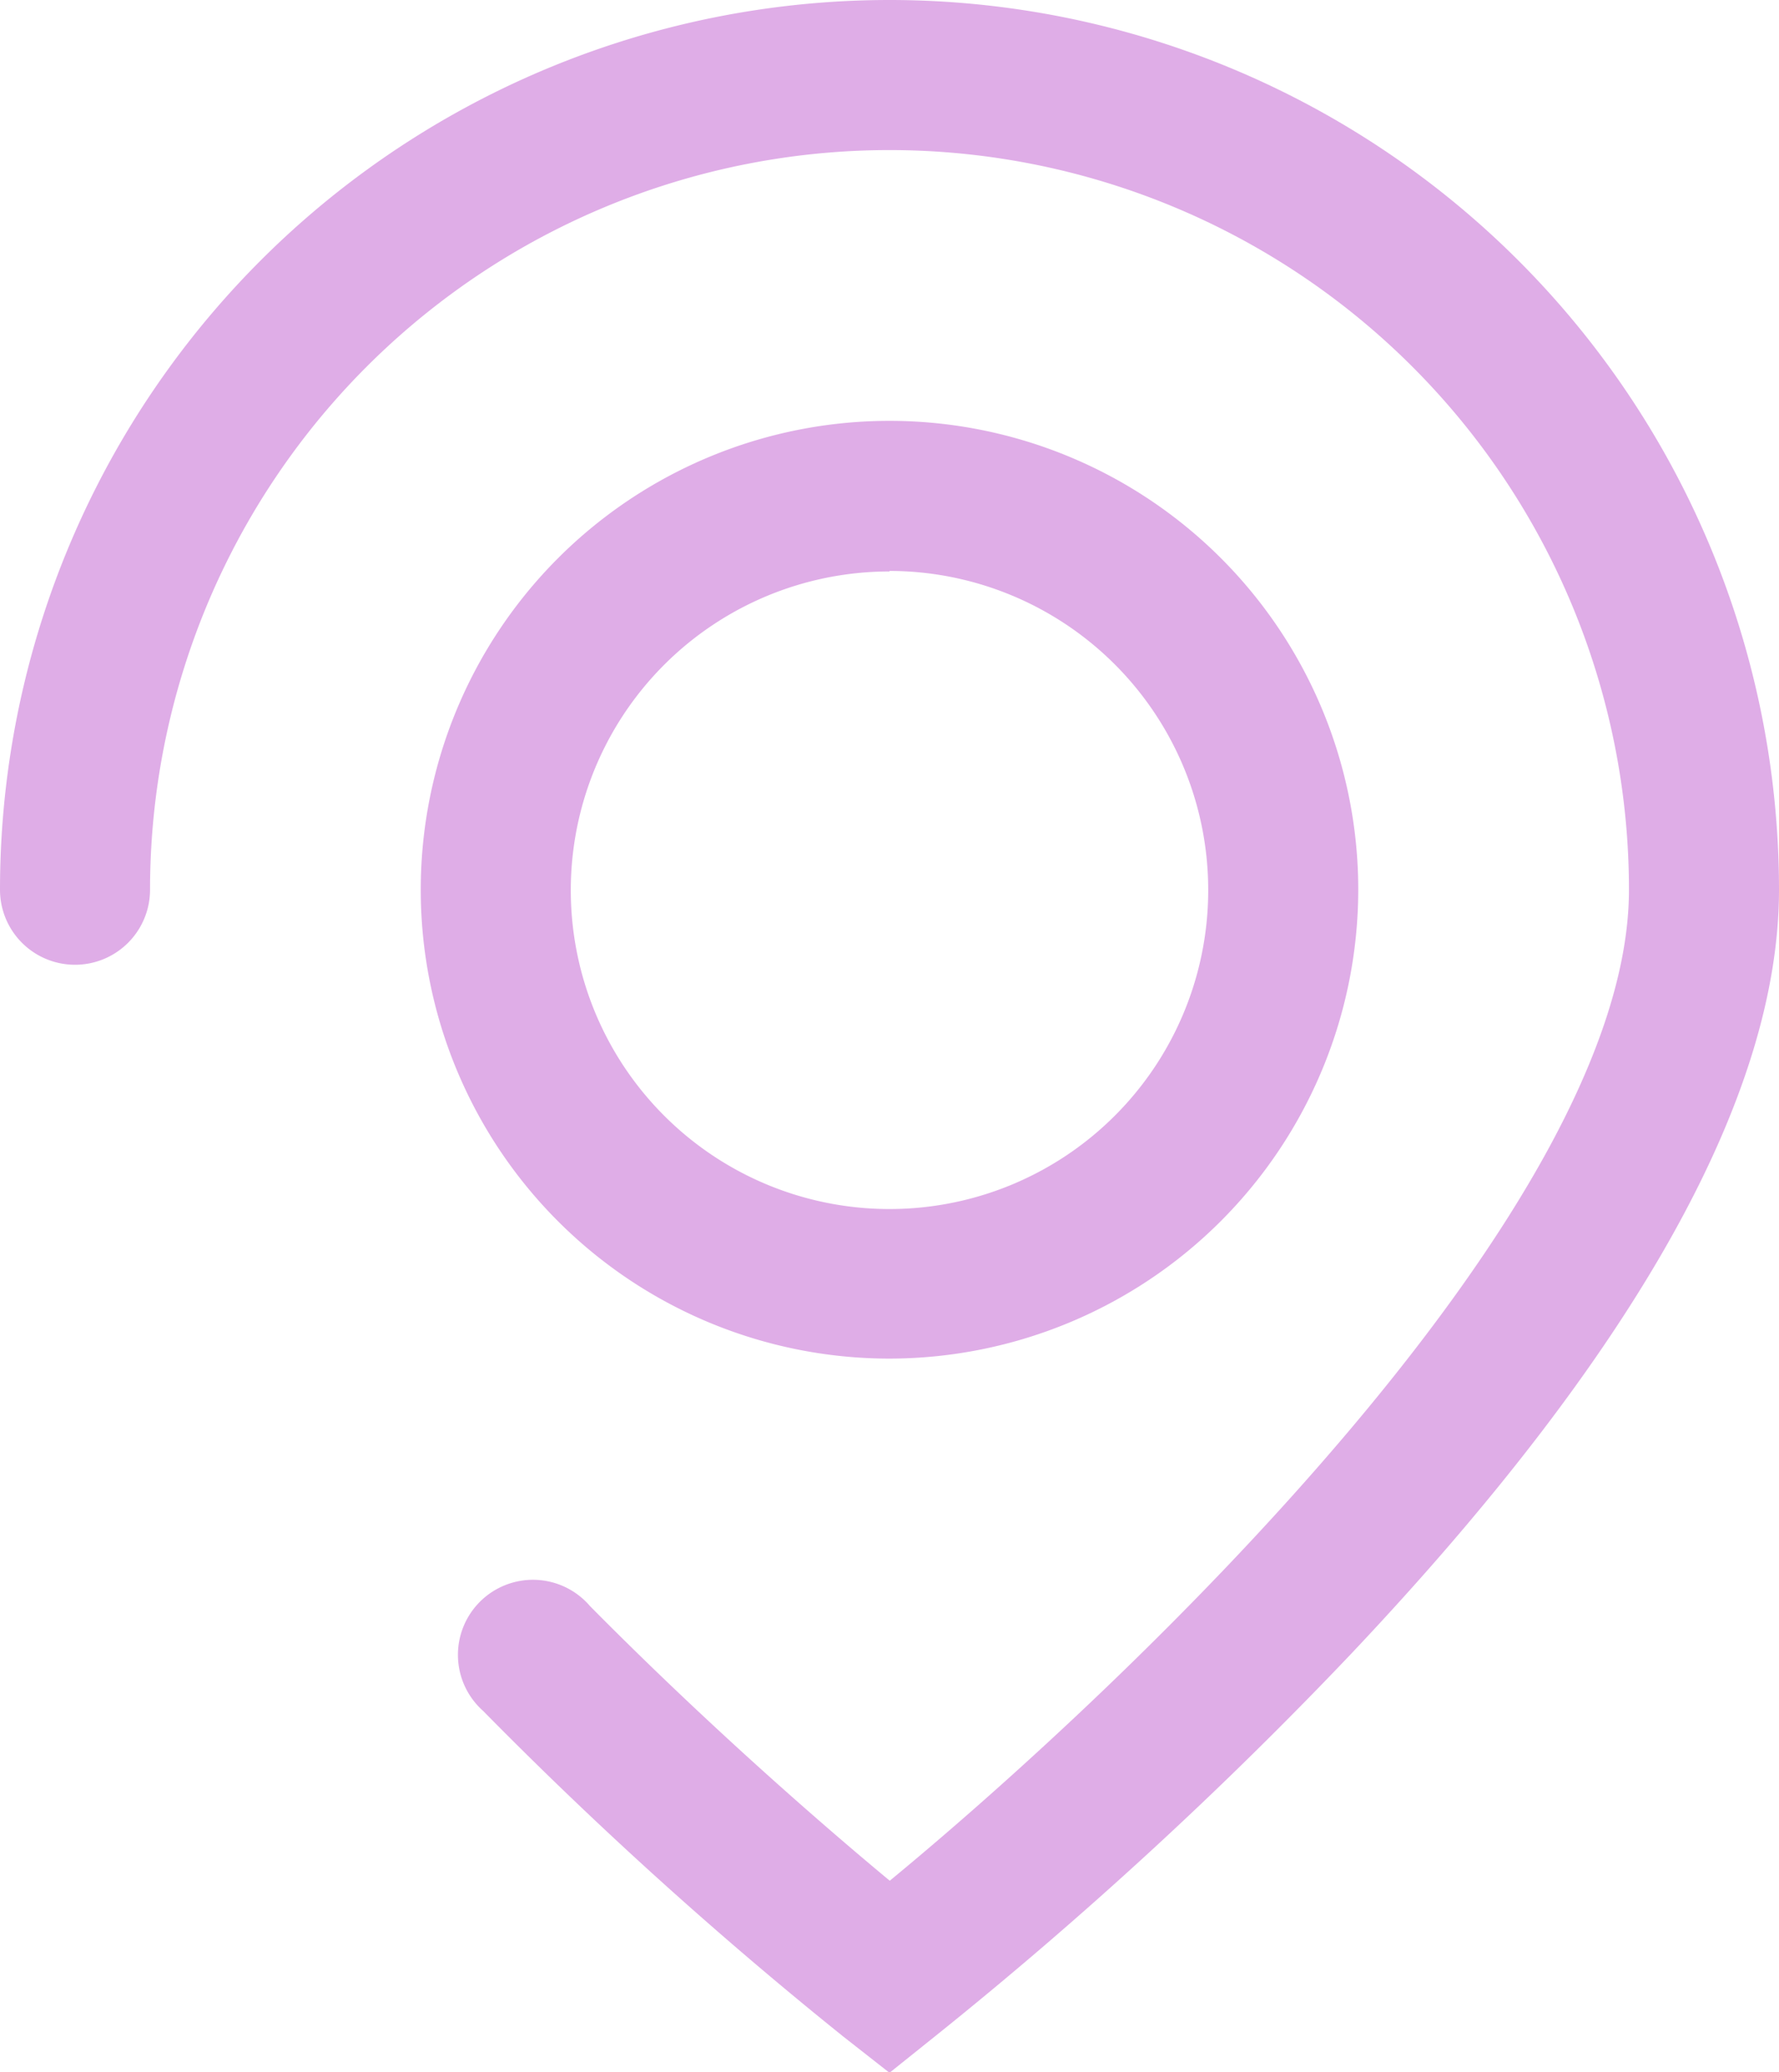 <svg xmlns="http://www.w3.org/2000/svg" viewBox="0 0 67.82 78.97"><defs><style>.cls-1{fill:#dfade7;}</style></defs><g id="Capa_2" data-name="Capa 2"><g id="Capa_1-2" data-name="Capa 1"><path class="cls-1" d="M33.91,79l-1.76-1.38A158.78,158.78,0,0,1,18.42,65.21a2.86,2.86,0,1,1,4.07-4c4.66,4.71,9.08,8.52,11.43,10.47C43.18,64.05,62.1,46,62.1,33.91a28.19,28.19,0,0,0-56.38,0,2.86,2.86,0,1,1-5.72,0,33.91,33.91,0,0,1,67.82,0c0,7.87-5.48,17.66-16.3,29.11A159.52,159.52,0,0,1,35.67,77.59Z"/><path class="cls-1" d="M33.91,51.78A17.87,17.87,0,1,1,51.78,33.91,17.89,17.89,0,0,1,33.91,51.78Zm0-30A12.15,12.15,0,1,0,46.06,33.91,12.16,12.16,0,0,0,33.91,21.76Z"/></g></g></svg>